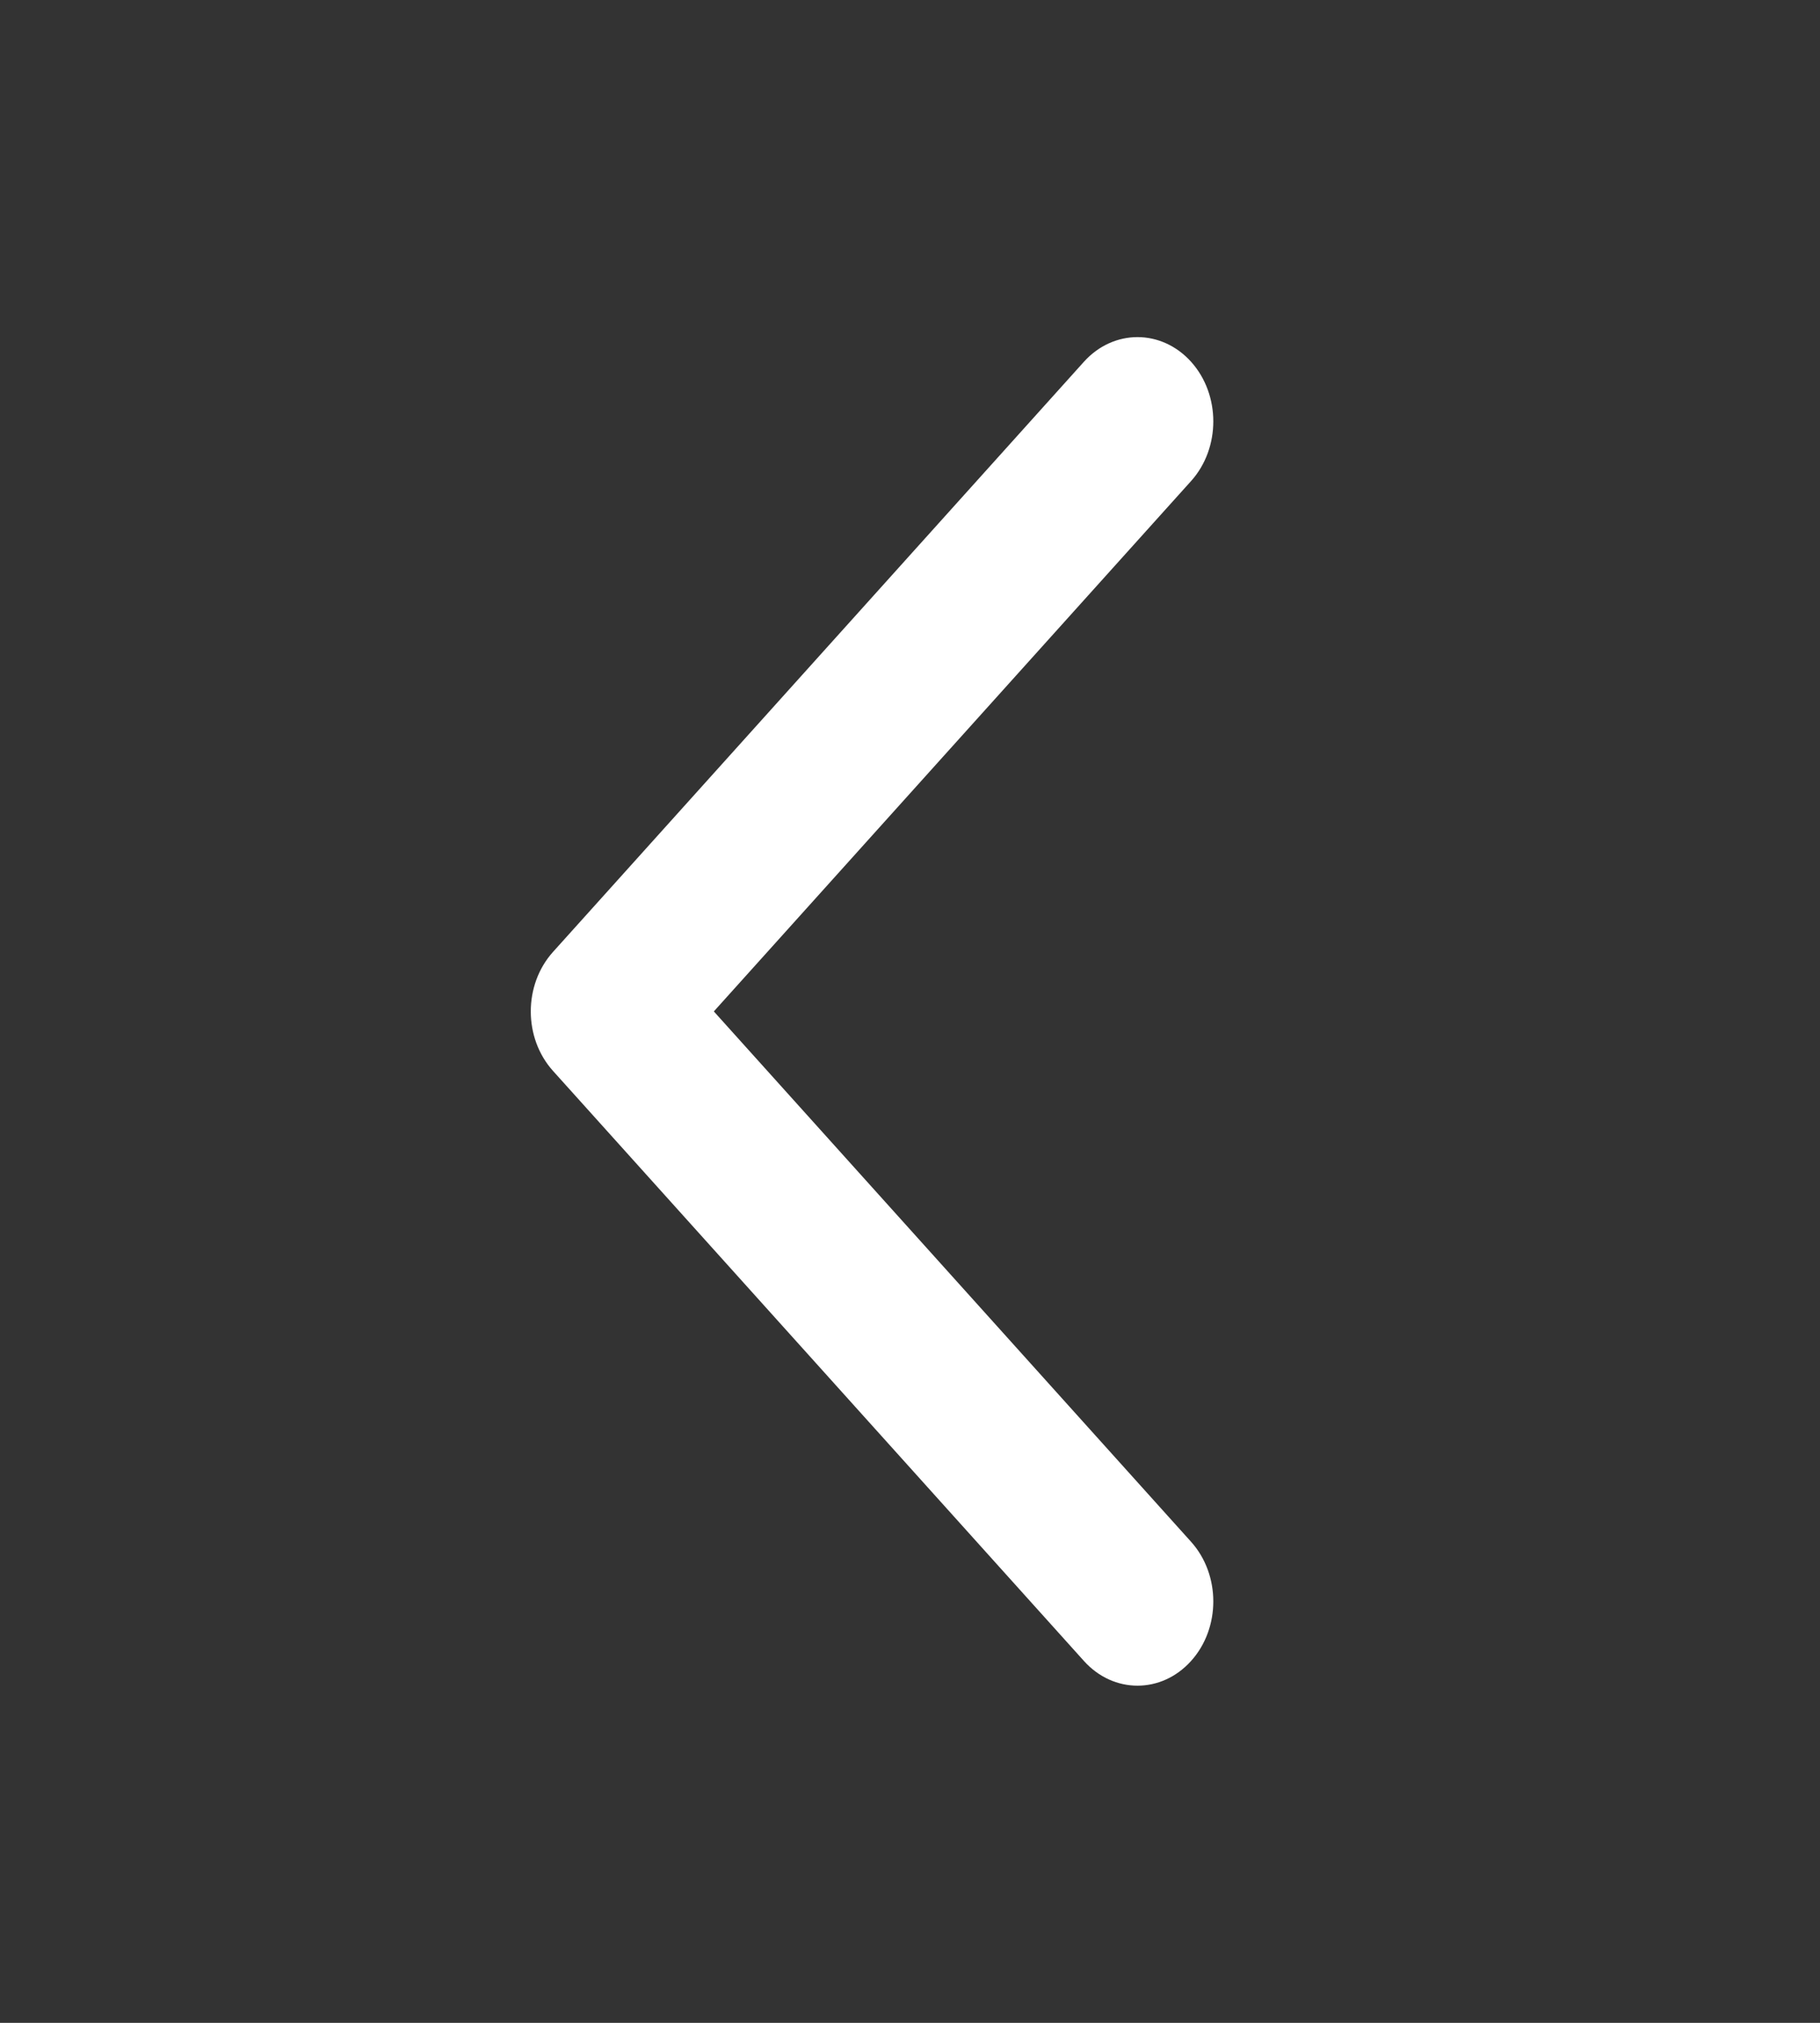 <svg width="18" height="20" viewBox="0 0 18 20" fill="none" xmlns="http://www.w3.org/2000/svg">
<rect x="0" y="0" width="18" height="20" fill="#333333" stroke="none"/>
<path d="M11.25 3.333C11.442 3.333 11.634 3.415 11.78 3.577C12.073 3.903 12.073 4.43 11.78 4.756L7.06 10L11.78 15.244C12.073 15.57 12.073 16.097 11.78 16.422C11.487 16.748 11.013 16.748 10.72 16.422L5.47 10.589C5.176 10.263 5.176 9.737 5.47 9.411L10.72 3.577C10.866 3.415 11.058 3.333 11.25 3.333Z" fill="white"/>
</svg>
